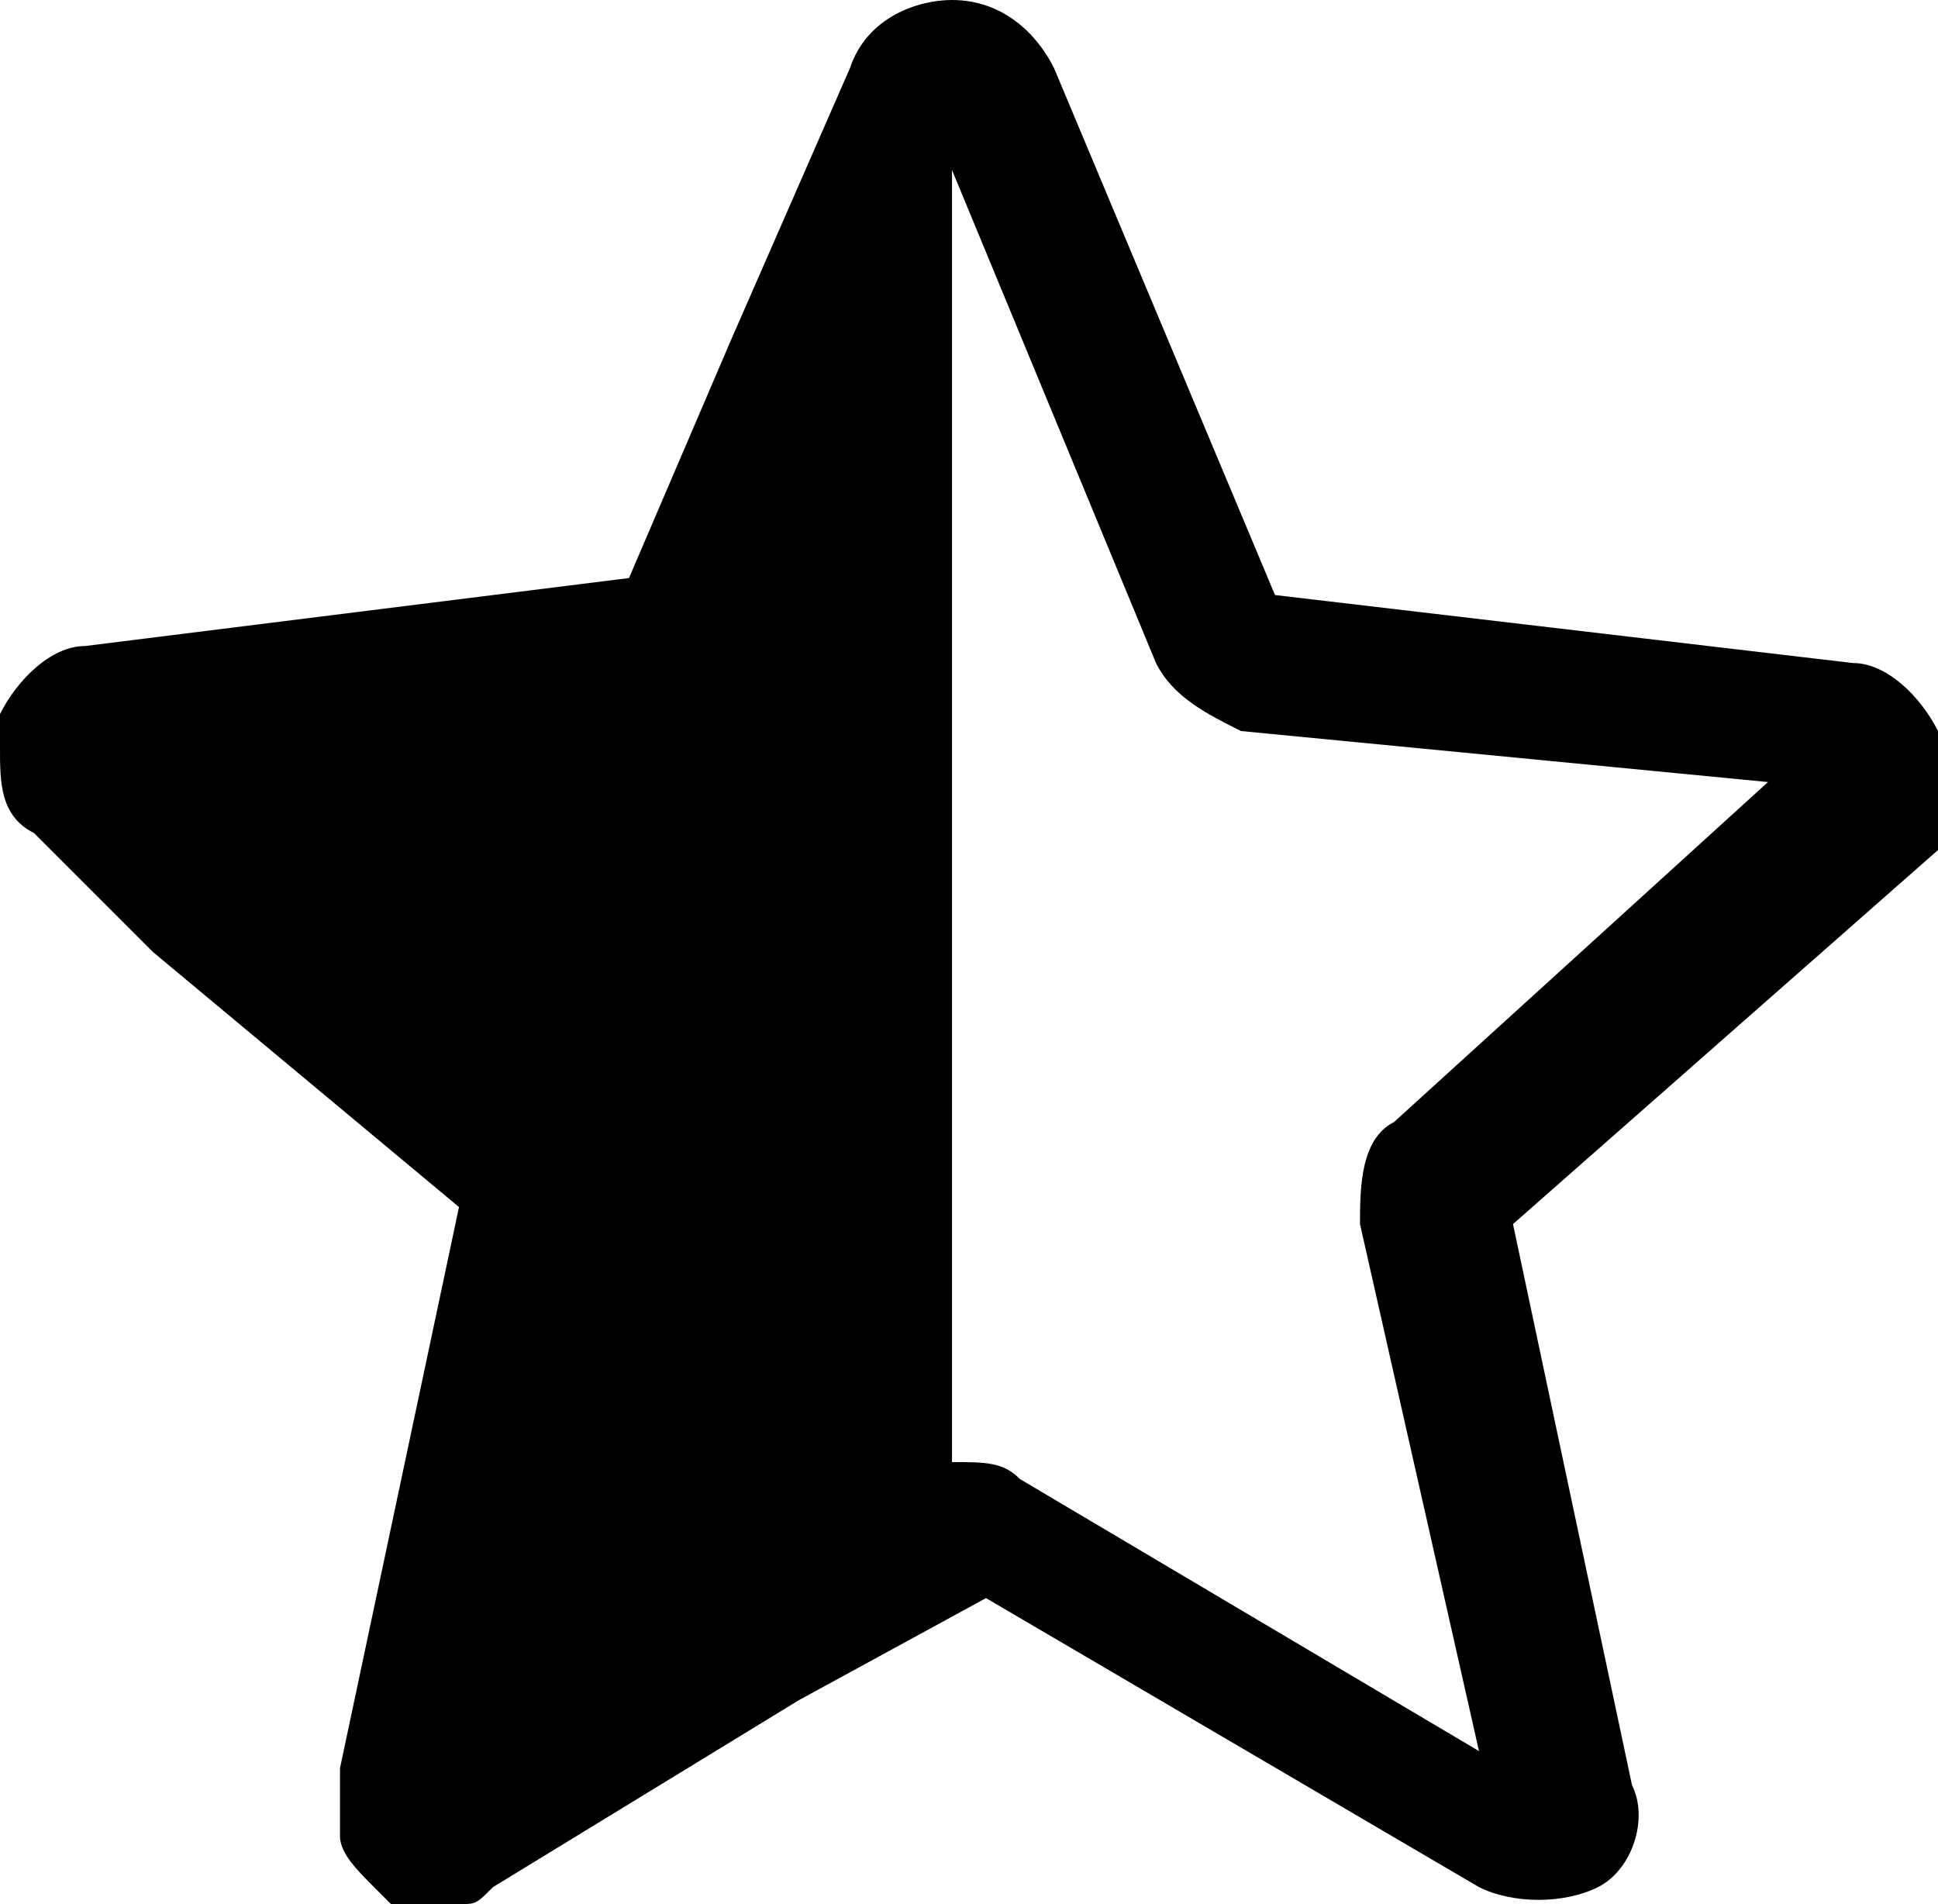 <?xml version="1.0" encoding="utf-8"?>
<!-- Generator: Adobe Illustrator 25.4.1, SVG Export Plug-In . SVG Version: 6.00 Build 0)  -->
<svg version="1.1" xmlns="http://www.w3.org/2000/svg" xmlns:xlink="http://www.w3.org/1999/xlink" x="0px" y="0px"
	viewBox="0 0 11.4 11.2" style="enable-background:new 0 0 11.4 11.2;" xml:space="preserve">
	<path d="M11.4,4.3c-0.1-0.2-0.3-0.4-0.5-0.4L7.5,3.5L6.2,0.4C6.1,0.2,5.9,0,5.6,0l0,0l0,0l0,0C5.4,0,5.1,0.1,5,0.4L4.3,2L3.7,3.4
	L0.5,3.8C0.3,3.8,0.1,4,0,4.2c0,0.1,0,0.1,0,0.2c0,0.2,0,0.4,0.2,0.5l0,0l0,0l0.7,0.7l1.8,1.5L2,10.4l0,0l0,0c0,0,0,0,0,0.1
	s0,0.2,0,0.3l0,0c0,0.1,0.1,0.2,0.2,0.3l0.1,0.1c0.1,0,0.1,0,0.2,0c0,0,0,0,0.1,0l0,0l0,0h0.1c0.1,0,0.1,0,0.2-0.1L4.7,10l1.1-0.6
	l2.9,1.7c0.2,0.1,0.5,0.1,0.7,0s0.3-0.4,0.2-0.6L8.9,7.2L11.4,5C11.4,4.7,11.4,4.5,11.4,4.3z M8.2,6.6C8,6.7,8,7,8,7.2l0.7,3.1
	L6,8.7C5.9,8.6,5.8,8.6,5.6,8.6V1l1.2,2.9c0.1,0.2,0.3,0.3,0.5,0.4l3.1,0.3L8.2,6.6z" />
</svg>